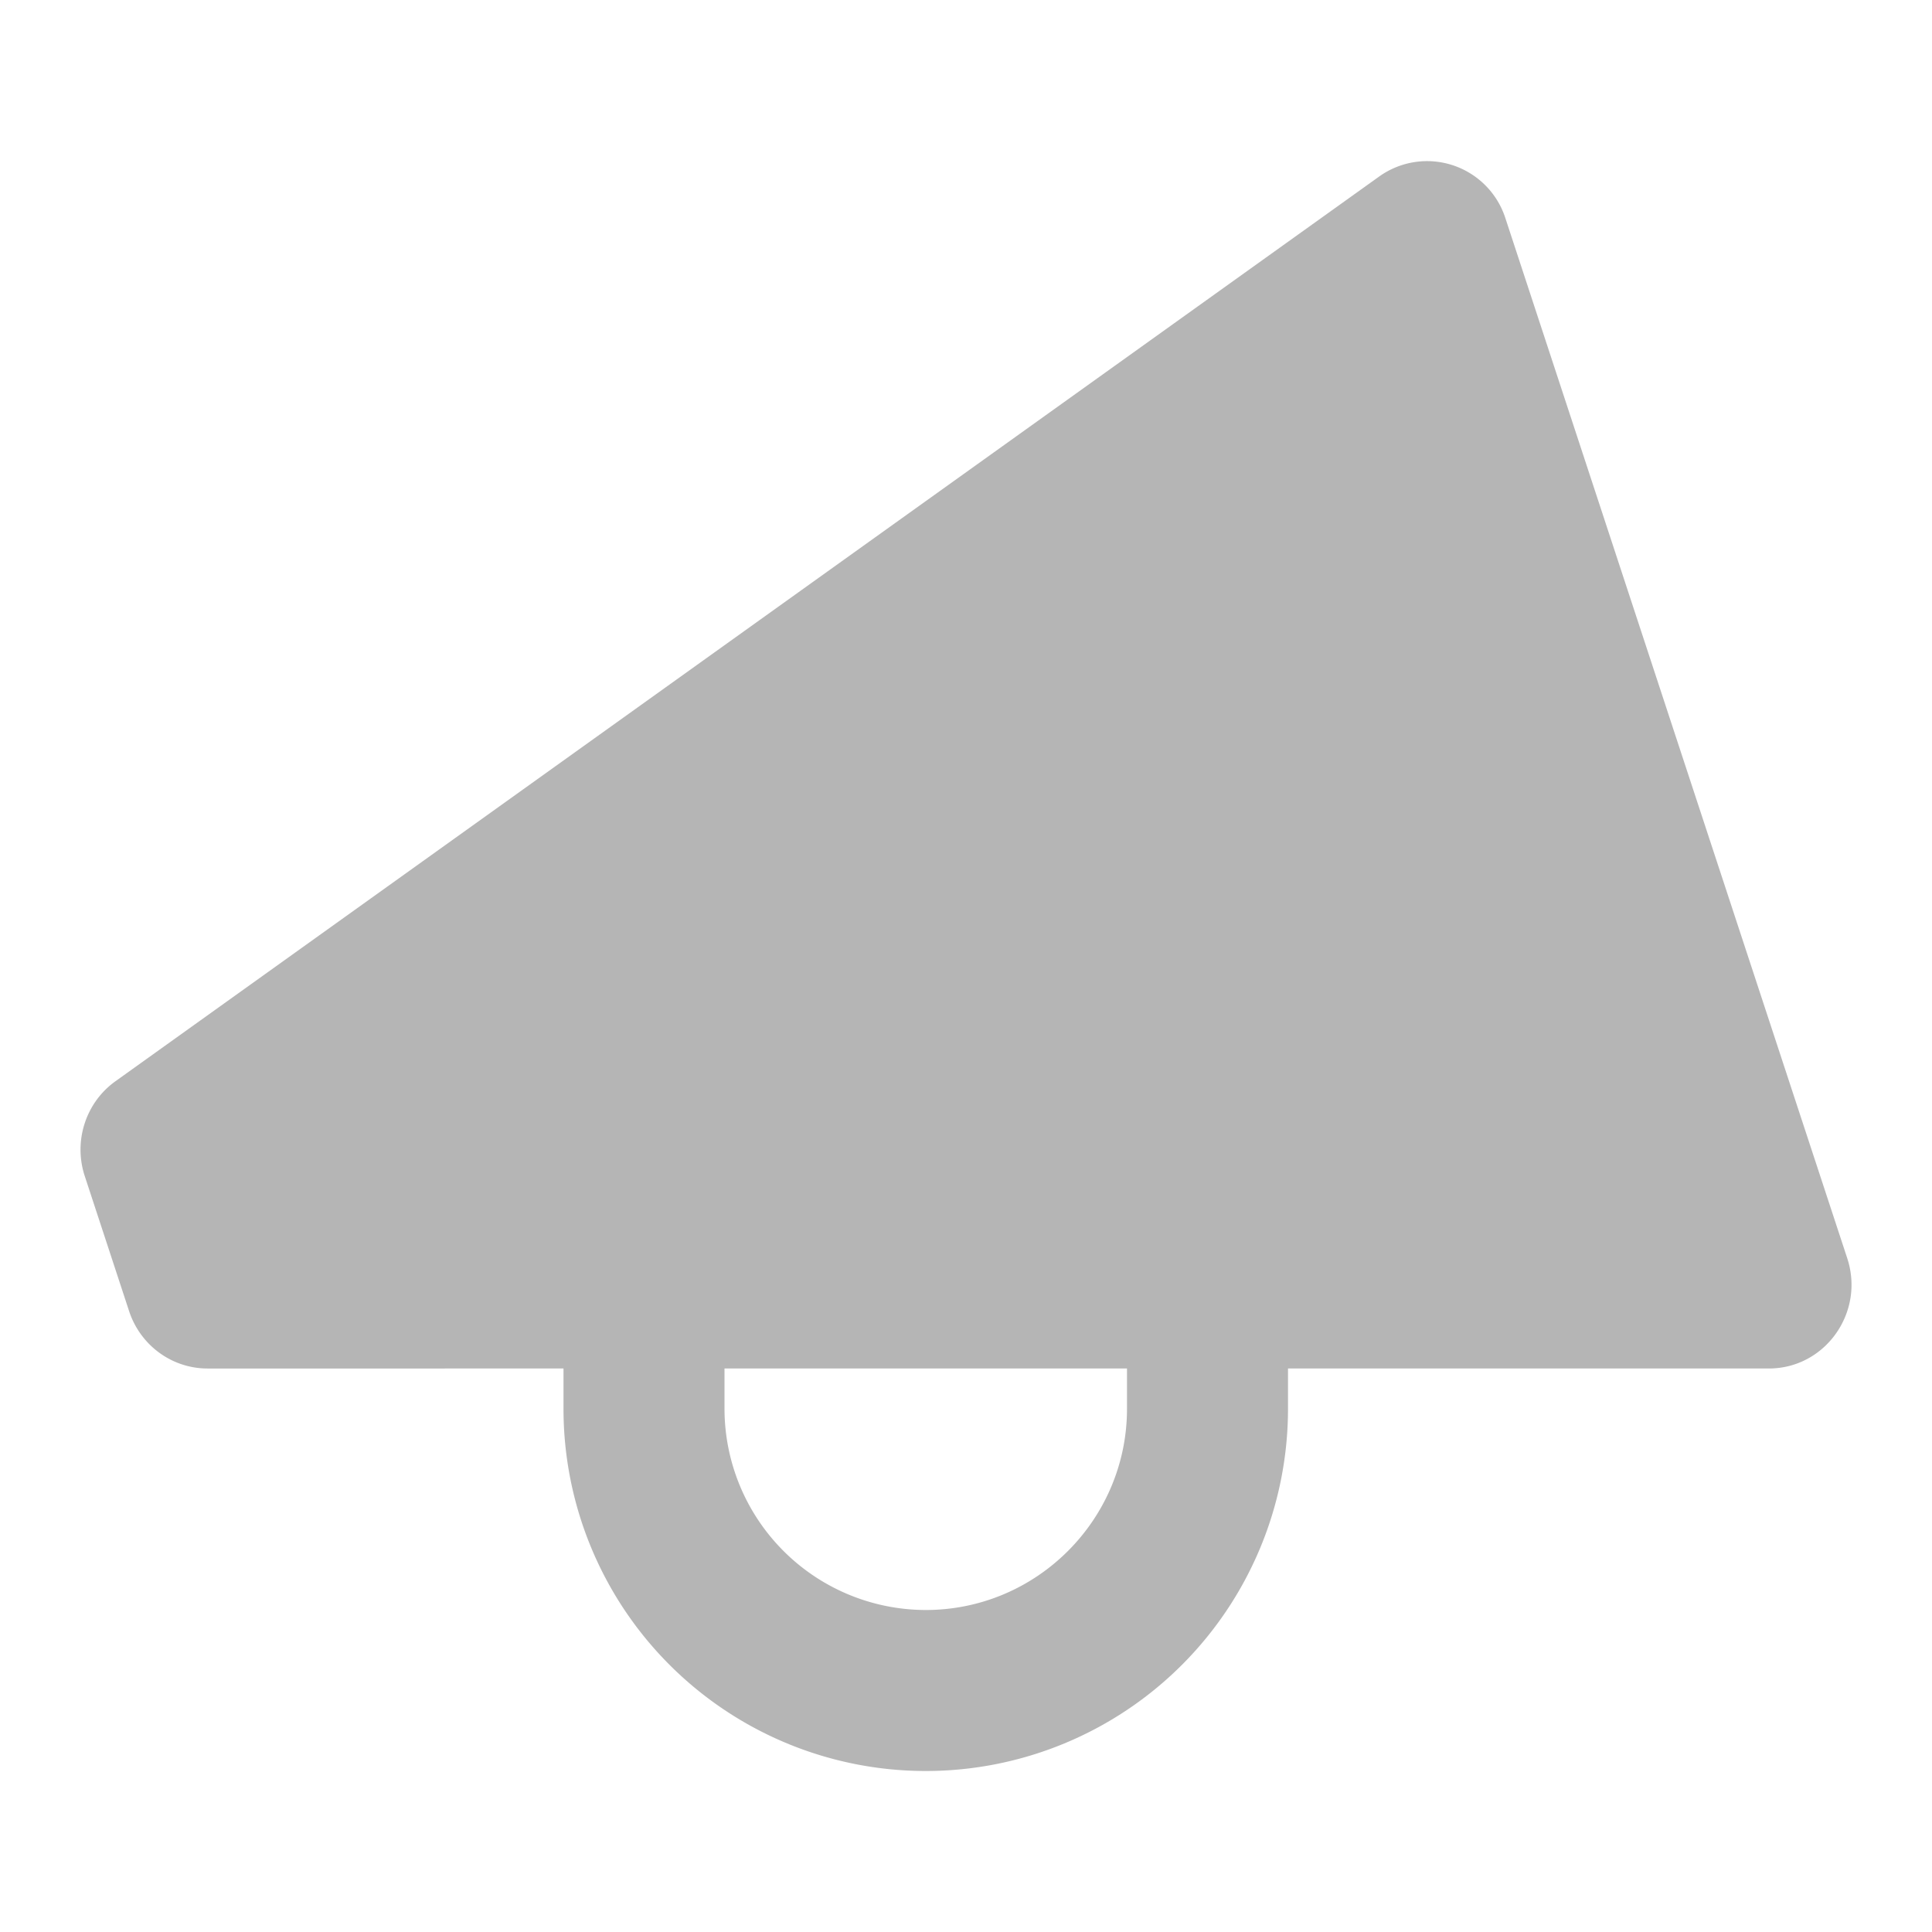 <svg width="24" height="24" xmlns="http://www.w3.org/2000/svg"><path fill="#B5B5B5" d="M14 17.5c0 1.378-1.122 2.5-2.5 2.5A2.503 2.503 0 0 1 9 17.5V17h5v.5zm8.947-1.87L18.701 2.712a1.022 1.022 0 0 0-1.566-.521l-15.7 11.24c-.37.264-.525.744-.382 1.179l.551 1.678c.14.425.532.712.974.712H7v.5a4.5 4.5 0 0 0 9 0V17h5.973c.7 0 1.195-.696.974-1.37z"/></svg>
